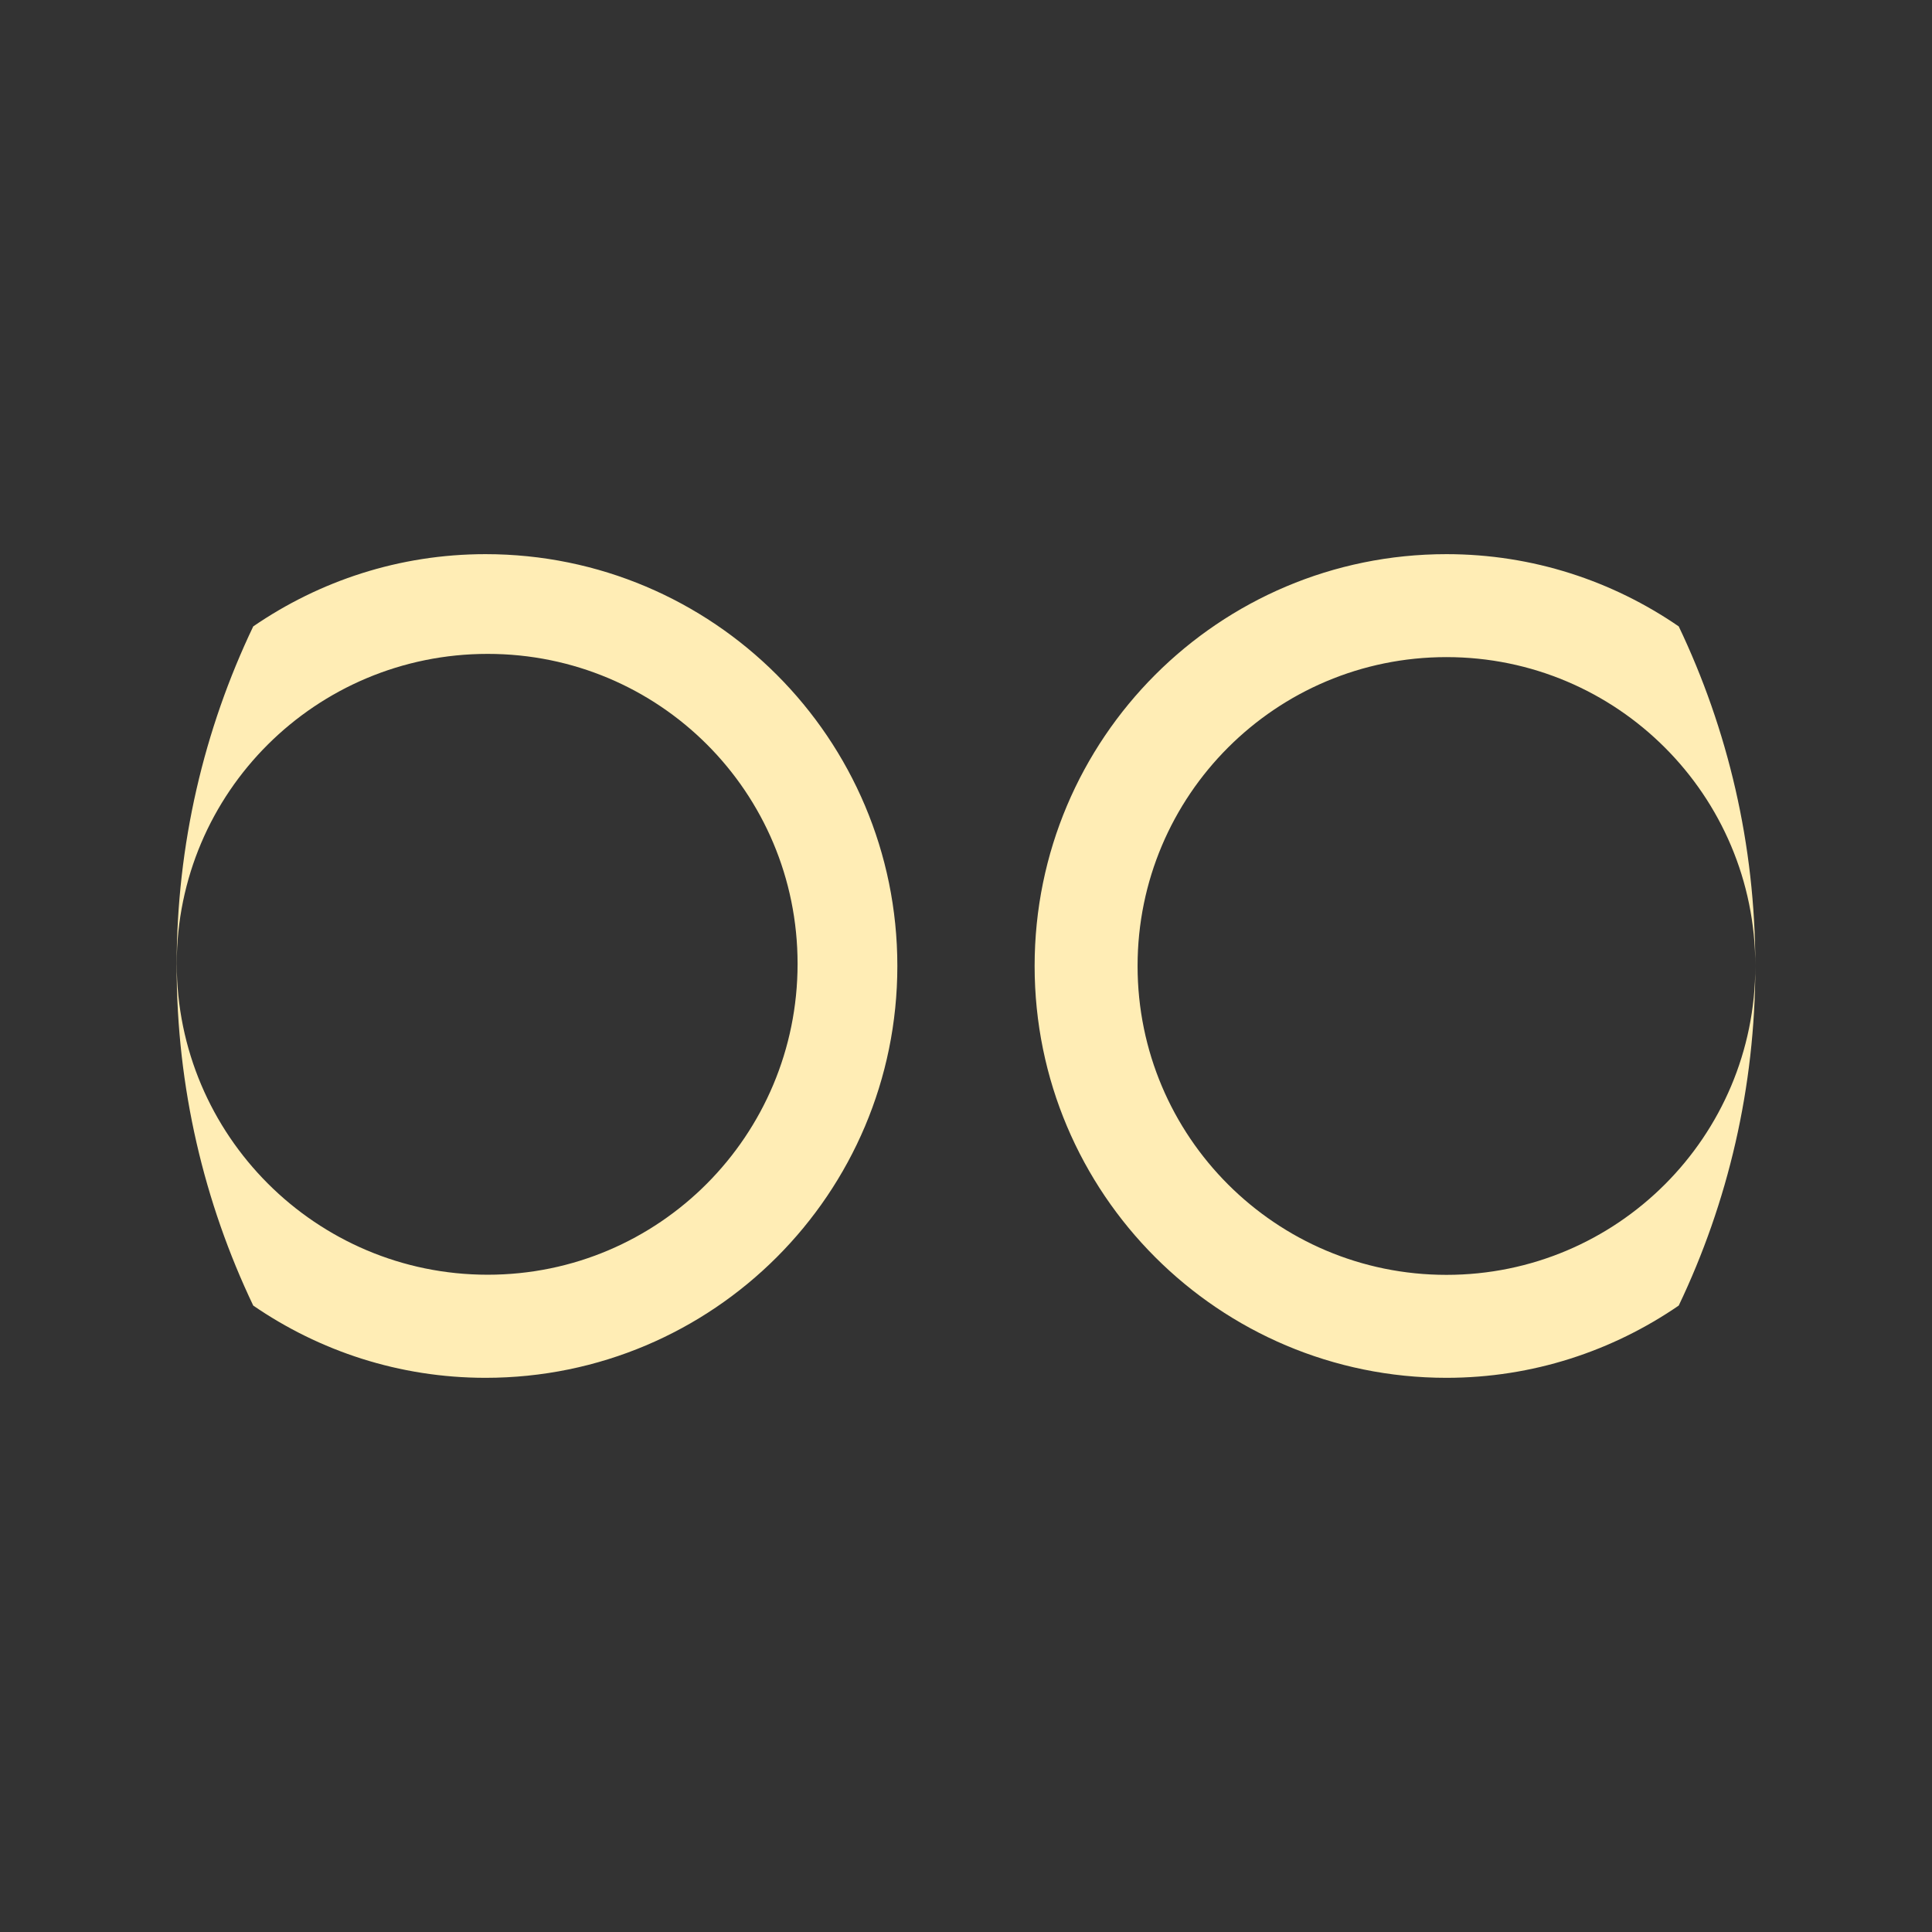 <?xml version="1.0" encoding="UTF-8" standalone="no"?>
<svg
   xmlns:dc="http://purl.org/dc/elements/1.1/"
   xmlns:cc="http://creativecommons.org/ns#"
   xmlns:rdf="http://www.w3.org/1999/02/22-rdf-syntax-ns#"
   xmlns:svg="http://www.w3.org/2000/svg"
   xmlns="http://www.w3.org/2000/svg"
   xmlns:sodipodi="http://sodipodi.sourceforge.net/DTD/sodipodi-0.dtd"
   xmlns:inkscape="http://www.inkscape.org/namespaces/inkscape"
   height="512"
   viewBox="0 0 512 512"
   width="512"
   version="1.1"
   id="svg2"
   inkscape:version="0.91 r13725"
   sodipodi:docname="doublecmd.svg">
  <rect x="0" y="0" width="512" height="512" fill="#333333" stroke="none"/>
  <defs
     id="defs17" />
  <sodipodi:namedview
     pagecolor="#ffffff"
     bordercolor="#666666"
     borderopacity="1"
     objecttolerance="10"
     gridtolerance="10"
     guidetolerance="10"
     inkscape:pageopacity="0"
     inkscape:pageshadow="2"
     inkscape:window-width="1920"
     inkscape:window-height="1022"
     id="namedview15"
     showgrid="false"
     inkscape:zoom="0.46093749"
     inkscape:cx="-169.86059"
     inkscape:cy="812.43468"
     inkscape:window-x="0"
     inkscape:window-y="0"
     inkscape:window-maximized="1"
     inkscape:current-layer="svg2" />
  <g
     id="g4731"
     transform="matrix(9.095,0,0,9.095,37.716,37.716)"
     style="fill:#ffedb5;fill-opacity:1">
    <path
       d="m 38,12 c -6.629,0 -12,5.371 -12,12 0,6.629 5.371,12 12,12 2.518,0 4.842,-0.784 6.768,-2.105 C 46.199,30.898 47,27.543 47,24 c 0,4.973 -4.03,9 -9,9 -4.973,0 -9,-4.03 -9,-9 0,-4.973 4.03,-9 9,-9 4.973,0 9,4.03 9,9 0,-3.543 -0.802,-6.897 -2.232,-9.895 C 42.843,12.783 40.518,12 38,12 Z"
       style="fill:#ffedb5;fill-opacity:1"
       id="path25"
       inkscape:connector-curvature="0" />
    <path
       d="M 10,12 C 7.482,12 5.158,12.784 3.232,14.105 1.801,17.102 1,20.457 1,24 1,27.543 1.802,30.897 3.232,33.895 5.157,35.217 7.482,36 10,36 16.629,36 22,30.629 22,24 22,17.371 16.629,12 10,12 Z m 0.063,2.906 c 5,0 9.03,4.03 9.03,9.03 0,4.996 -4.03,9.06 -9.03,9.06 -5,0 -9.06,-4.064 -9.06,-9.06 0,-5 4.062,-9.03 9.06,-9.03 z"
       style="fill:#ffedb5;fill-opacity:1"
       id="path27"
       inkscape:connector-curvature="0" />
  </g>
</svg>
